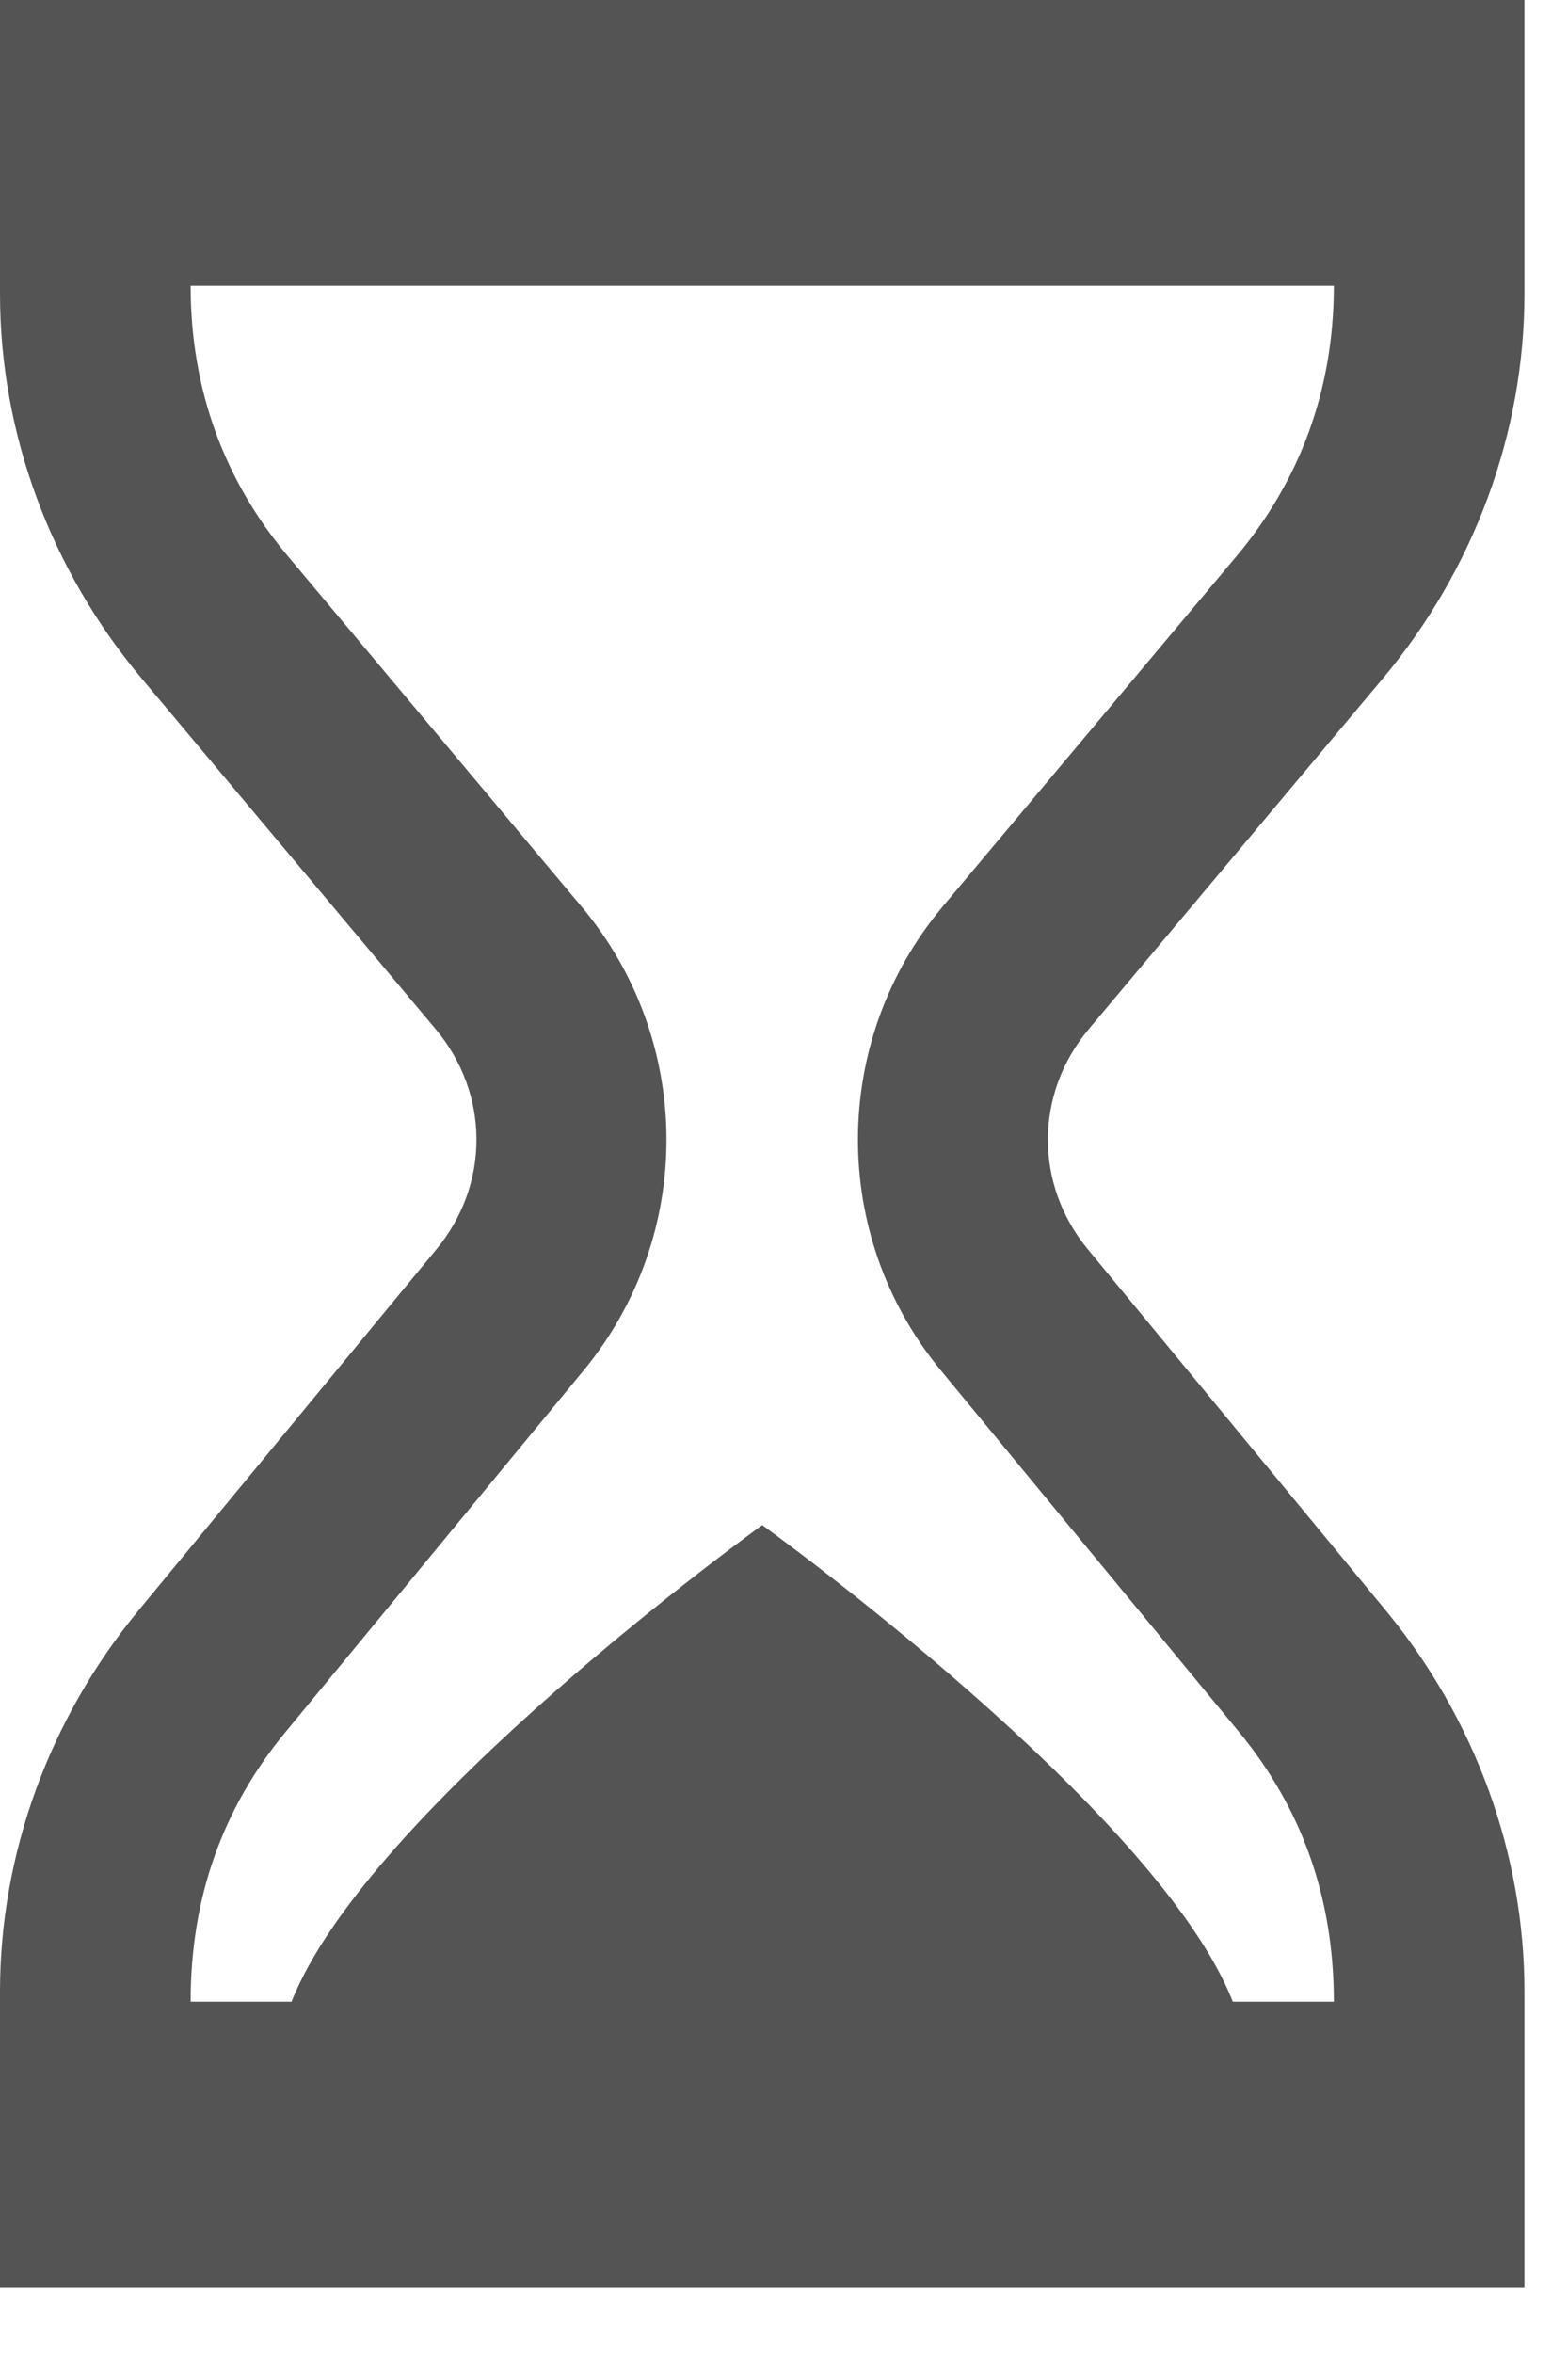 <svg xmlns="http://www.w3.org/2000/svg" width="18" height="27" viewBox="0 0 18 27">
  <path fill="#545454" d="M297.874,217.786 C298.921,216.536 299.5,214.968 299.5,213.372 L299.5,210 L282,210 L282,213.372 C282,214.968 282.577,216.535 283.626,217.785 L287.002,221.81 C287.622,222.551 287.626,223.588 287.012,224.333 L283.588,228.482 C282.564,229.725 282,231.277 282,232.852 L282,236.25 L299.5,236.25 L299.5,232.852 C299.5,231.277 298.935,229.726 297.911,228.483 L294.487,224.334 C293.873,223.589 293.877,222.552 294.497,221.811 L297.874,217.786 Z M292.8,225.724 L296.223,229.873 C296.936,230.74 297.312,231.761 297.312,232.969 L296.152,232.969 C295.285,230.763 290.75,227.5 290.75,227.5 C290.75,227.5 286.214,230.763 285.347,232.969 L284.188,232.969 C284.188,231.761 284.563,230.739 285.277,229.875 L288.699,225.726 C289.976,224.179 289.967,221.943 288.678,220.406 L285.303,216.38 C284.581,215.521 284.188,214.481 284.188,213.28 L297.312,213.28 C297.312,214.484 296.915,215.522 296.197,216.38 L292.82,220.405 C291.533,221.942 291.524,224.179 292.8,225.724 L292.8,225.724 Z" transform="translate(-282 -210)"/>
</svg>
